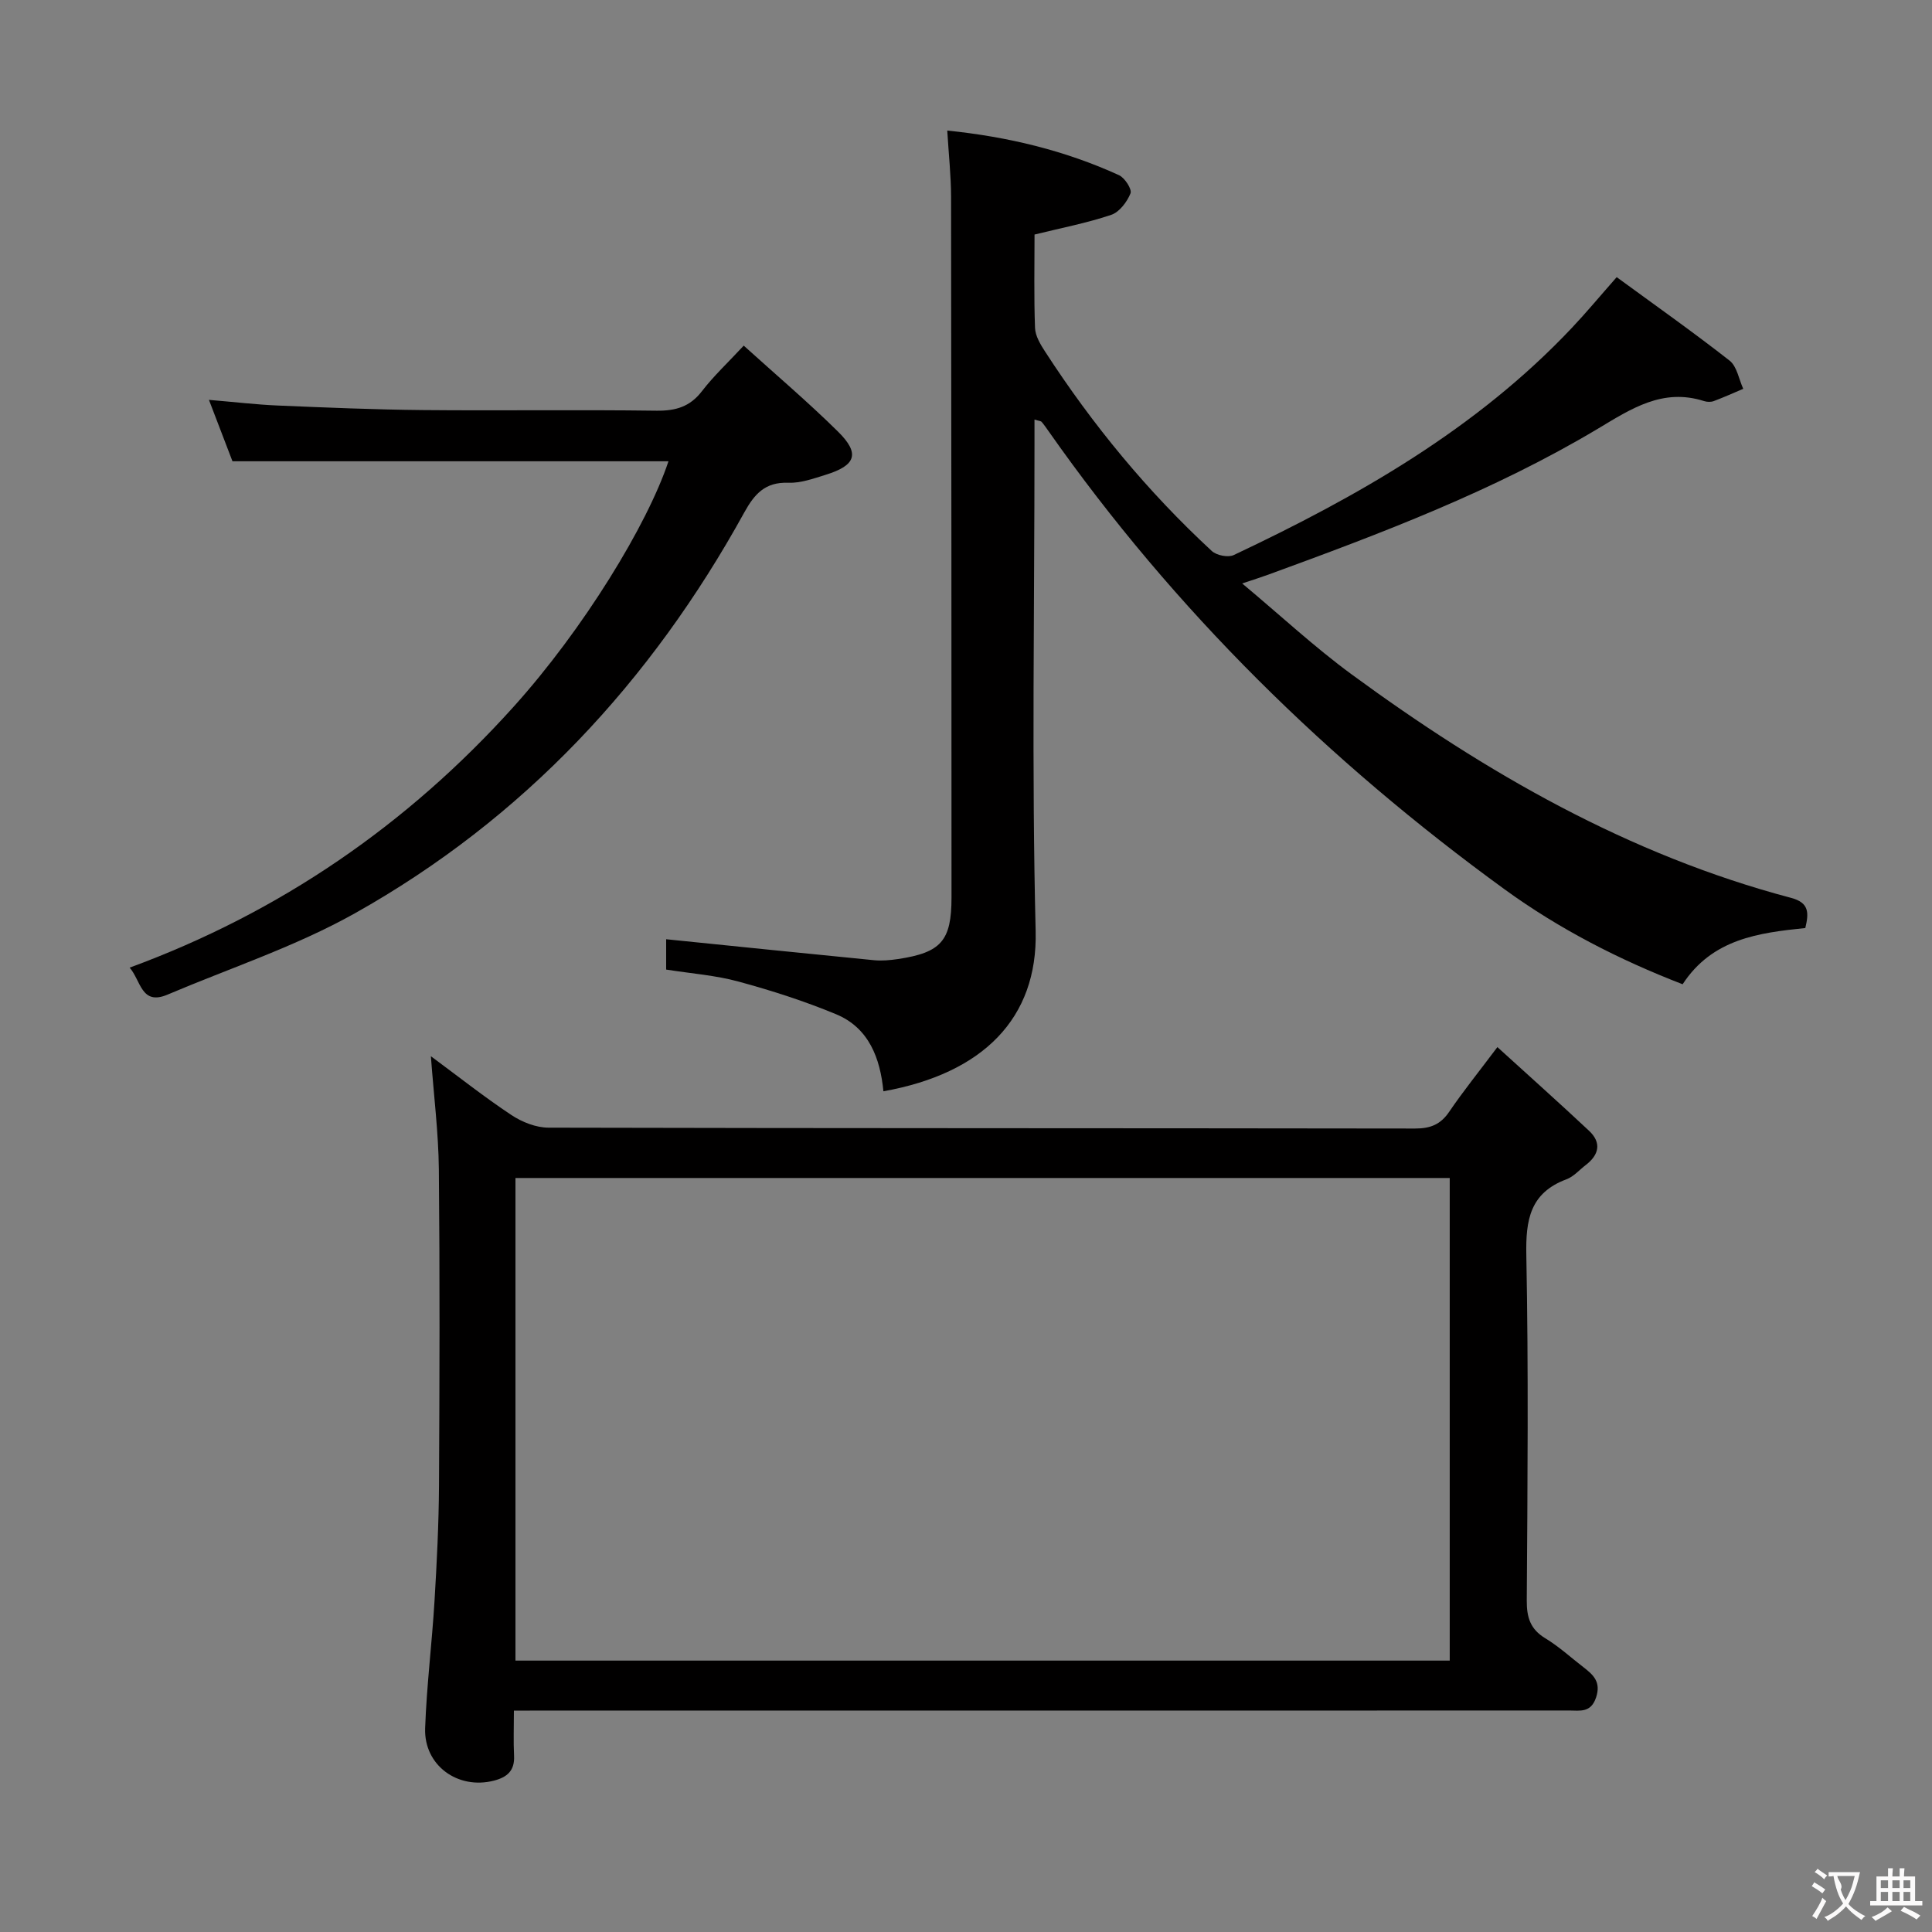 <svg enable-background="new 0 0 400 400" viewBox="0 0 400 400" xmlns="http://www.w3.org/2000/svg"><rect x="0" y="0" width="400" height="400" fill="#808080" stroke="none"/><g fill="#010000"><path d="m334.72 57.38c7.92 5.8 15.8 11.35 23.37 17.28 1.53 1.2 1.92 3.85 2.83 5.84-2.03.86-4.04 1.77-6.1 2.54-.58.22-1.37.2-1.98.01-8.59-2.76-15.09 1.56-22.05 5.73-21.49 12.84-44.83 21.66-68.25 30.21-1.38.5-2.79.95-5.36 1.81 7.94 6.63 14.97 13.18 22.66 18.82 27.78 20.38 57.36 37.38 91 46.28 3.73.99 3.69 3.08 2.93 6.24-9.6.99-19.25 2.21-25.4 11.64-13.18-5.09-25.57-11.45-36.87-19.66-36.5-26.53-68.35-57.75-94.35-94.77-.48-.68-.95-1.37-1.49-2-.17-.2-.57-.2-1.48-.48v5.41c0 33.5-.59 67.01.24 100.49.45 18.04-10.89 29.48-31.52 33.17-.66-6.84-3-13.13-9.79-15.95-6.55-2.72-13.37-4.91-20.22-6.77-4.76-1.3-9.78-1.66-14.97-2.48 0-2.47 0-4.86 0-6.28 14.42 1.46 28.72 2.94 43.03 4.34 1.64.16 3.34 0 4.98-.24 8.94-1.35 11.07-3.78 11.07-12.77-.01-48.33-.02-96.66-.09-145-.01-4.44-.5-8.87-.79-13.76 12.53 1.28 24.35 4.12 35.56 9.24 1.2.55 2.72 2.92 2.38 3.76-.71 1.77-2.3 3.88-3.99 4.45-5.01 1.69-10.24 2.69-15.88 4.08 0 6.38-.14 12.86.1 19.32.06 1.67 1.12 3.43 2.09 4.92 9.82 15.16 21.24 29.01 34.51 41.28.98.91 3.38 1.39 4.54.84 25.7-12.14 50.23-26.08 70-47.03 2.96-3.13 5.72-6.46 9.29-10.51z"/><path d="m106.4 354.17c0 3.44-.12 6.39.03 9.33.16 3.1-1.42 4.46-4.2 5.17-7.44 1.9-14.48-3.16-14.21-10.86.31-8.79 1.41-17.54 1.94-26.32.48-7.96.88-15.95.93-23.92.12-21.82.18-43.65-.03-65.47-.08-7.58-1.04-15.15-1.65-23.42 5.74 4.24 11.05 8.45 16.68 12.18 2.2 1.46 5.1 2.61 7.69 2.61 59.8.14 119.61.09 179.41.18 3.17 0 5.27-.84 7.06-3.48 2.88-4.24 6.12-8.25 9.97-13.38 6.57 5.98 12.85 11.58 18.99 17.34 2.61 2.46 2.06 4.96-.69 7.07-1.32 1.01-2.5 2.4-4 2.96-7.56 2.82-8.46 8.42-8.31 15.74.46 23.81.25 47.64.09 71.46-.02 3.5.72 5.94 3.84 7.83 2.83 1.71 5.31 4 7.95 6.03 2.04 1.58 3.61 3.05 2.56 6.22-1.08 3.25-3.36 2.7-5.6 2.7-35.48.02-70.96.01-106.45.01-35.15 0-70.3 0-105.45 0-1.95.02-3.91.02-6.55.02zm193.75-10.36c0-33.63 0-66.82 0-99.92-64.77 0-129.1 0-193.43 0v99.92z"/><path d="m26.84 200.34c31.19-11.46 57.53-29.62 79.49-54.01 14.43-16.02 27.7-37.67 32.07-50.83-29.9 0-59.74 0-90.27 0-1.35-3.51-2.92-7.62-4.87-12.71 5.29.44 9.77.98 14.26 1.17 9.97.42 19.94.84 29.91.94 16.16.15 32.32-.09 48.47.13 3.98.05 6.94-.8 9.43-4.04 2.42-3.15 5.37-5.9 8.65-9.43 6.56 5.94 13.27 11.63 19.51 17.79 4.61 4.55 3.75 7.01-2.57 8.96-2.52.78-5.17 1.74-7.73 1.64-4.78-.18-7 2.35-9.09 6.14-19.31 35.03-45.7 63.42-80.68 83.03-12.23 6.85-25.8 11.31-38.77 16.82-5.43 2.29-5.47-2.94-7.81-5.6z"/></g><path d="m377.9 391.2c-.2.3-.4.5-.6.8-.7-.6-1.4-1-2.2-1.5.2-.3.4-.5.5-.8.6.4 1.4.8 2.3 1.5zm-1.8 6.1c-.2-.2-.5-.4-.9-.6.4-.6.8-1.2 1.2-1.9s.7-1.3.9-1.9c.3.3.5.5.8.7-.7 1.3-1.4 2.6-2 3.7zm2.2-9c-.3.3-.5.5-.6.8-.6-.6-1.3-1.1-2-1.5.3-.3.5-.5.6-.7.6.5 1.3.9 2 1.4zm.3.2v-.9h2 4.5c-.3 1.3-.6 2.5-1 3.6s-.9 2.1-1.4 3c.4.5 1 1 1.6 1.4s1.2.8 1.9 1.1c-.3.2-.5.4-.8.8-.4-.3-1-.7-1.6-1.2s-1.2-1.1-1.6-1.6c-.5.6-1.1 1.1-1.7 1.6s-1.4.9-2.1 1.4c-.1-.3-.3-.5-.7-.8.6-.2 1.2-.5 1.9-1s1.4-1.1 2-1.8c-.5-.8-.9-1.6-1.2-2.5s-.6-2-.8-3.2c-.4.1-.7.1-1 .1zm2.5 2.7c.3 1 .7 1.7 1 2.2.3-.5.6-1.1 1-2s.6-1.9.9-3h-3.2-.4c.1.9 1.3 1.8.7 2.8z" fill="#fbfafa"/><path d="m396.5 388.5v1.5 3.6h1.5v.9c-.4 0-1 0-1.7 0h-7.9c-.5 0-.9 0-1.2 0v-.9h1.3v-3.5c0-.7 0-1.2 0-1.6h2.4c0-.8 0-1.4 0-1.7h1c0 .3-.1.8-.1 1.7h1.5c0-.8 0-1.4 0-1.7h1c0 .3-.1.9-.1 1.7zm-8.2 9.2c-.2-.3-.5-.5-.8-.8.8-.3 1.4-.6 1.9-.9s1-.7 1.4-1.1c.3.3.6.5.9.8-1.6 1-2.8 1.6-3.4 2zm2.6-6.8v-1.6h-1.5v1.6zm0 2.7v-1.9h-1.5v1.9zm2.4-2.7v-1.6h-1.5v1.6zm0 2.7v-1.9h-1.5v1.9zm.2 2 .7-.8c.4.2.9.5 1.6.8s1.3.7 1.8 1c-.3.3-.5.5-.8.8-.4-.3-1.5-1-3.3-1.8zm2-4.7v-1.6h-1.4v1.6zm0 2.7v-1.9h-1.4v1.9z" fill="#fbfafa"/></svg>
